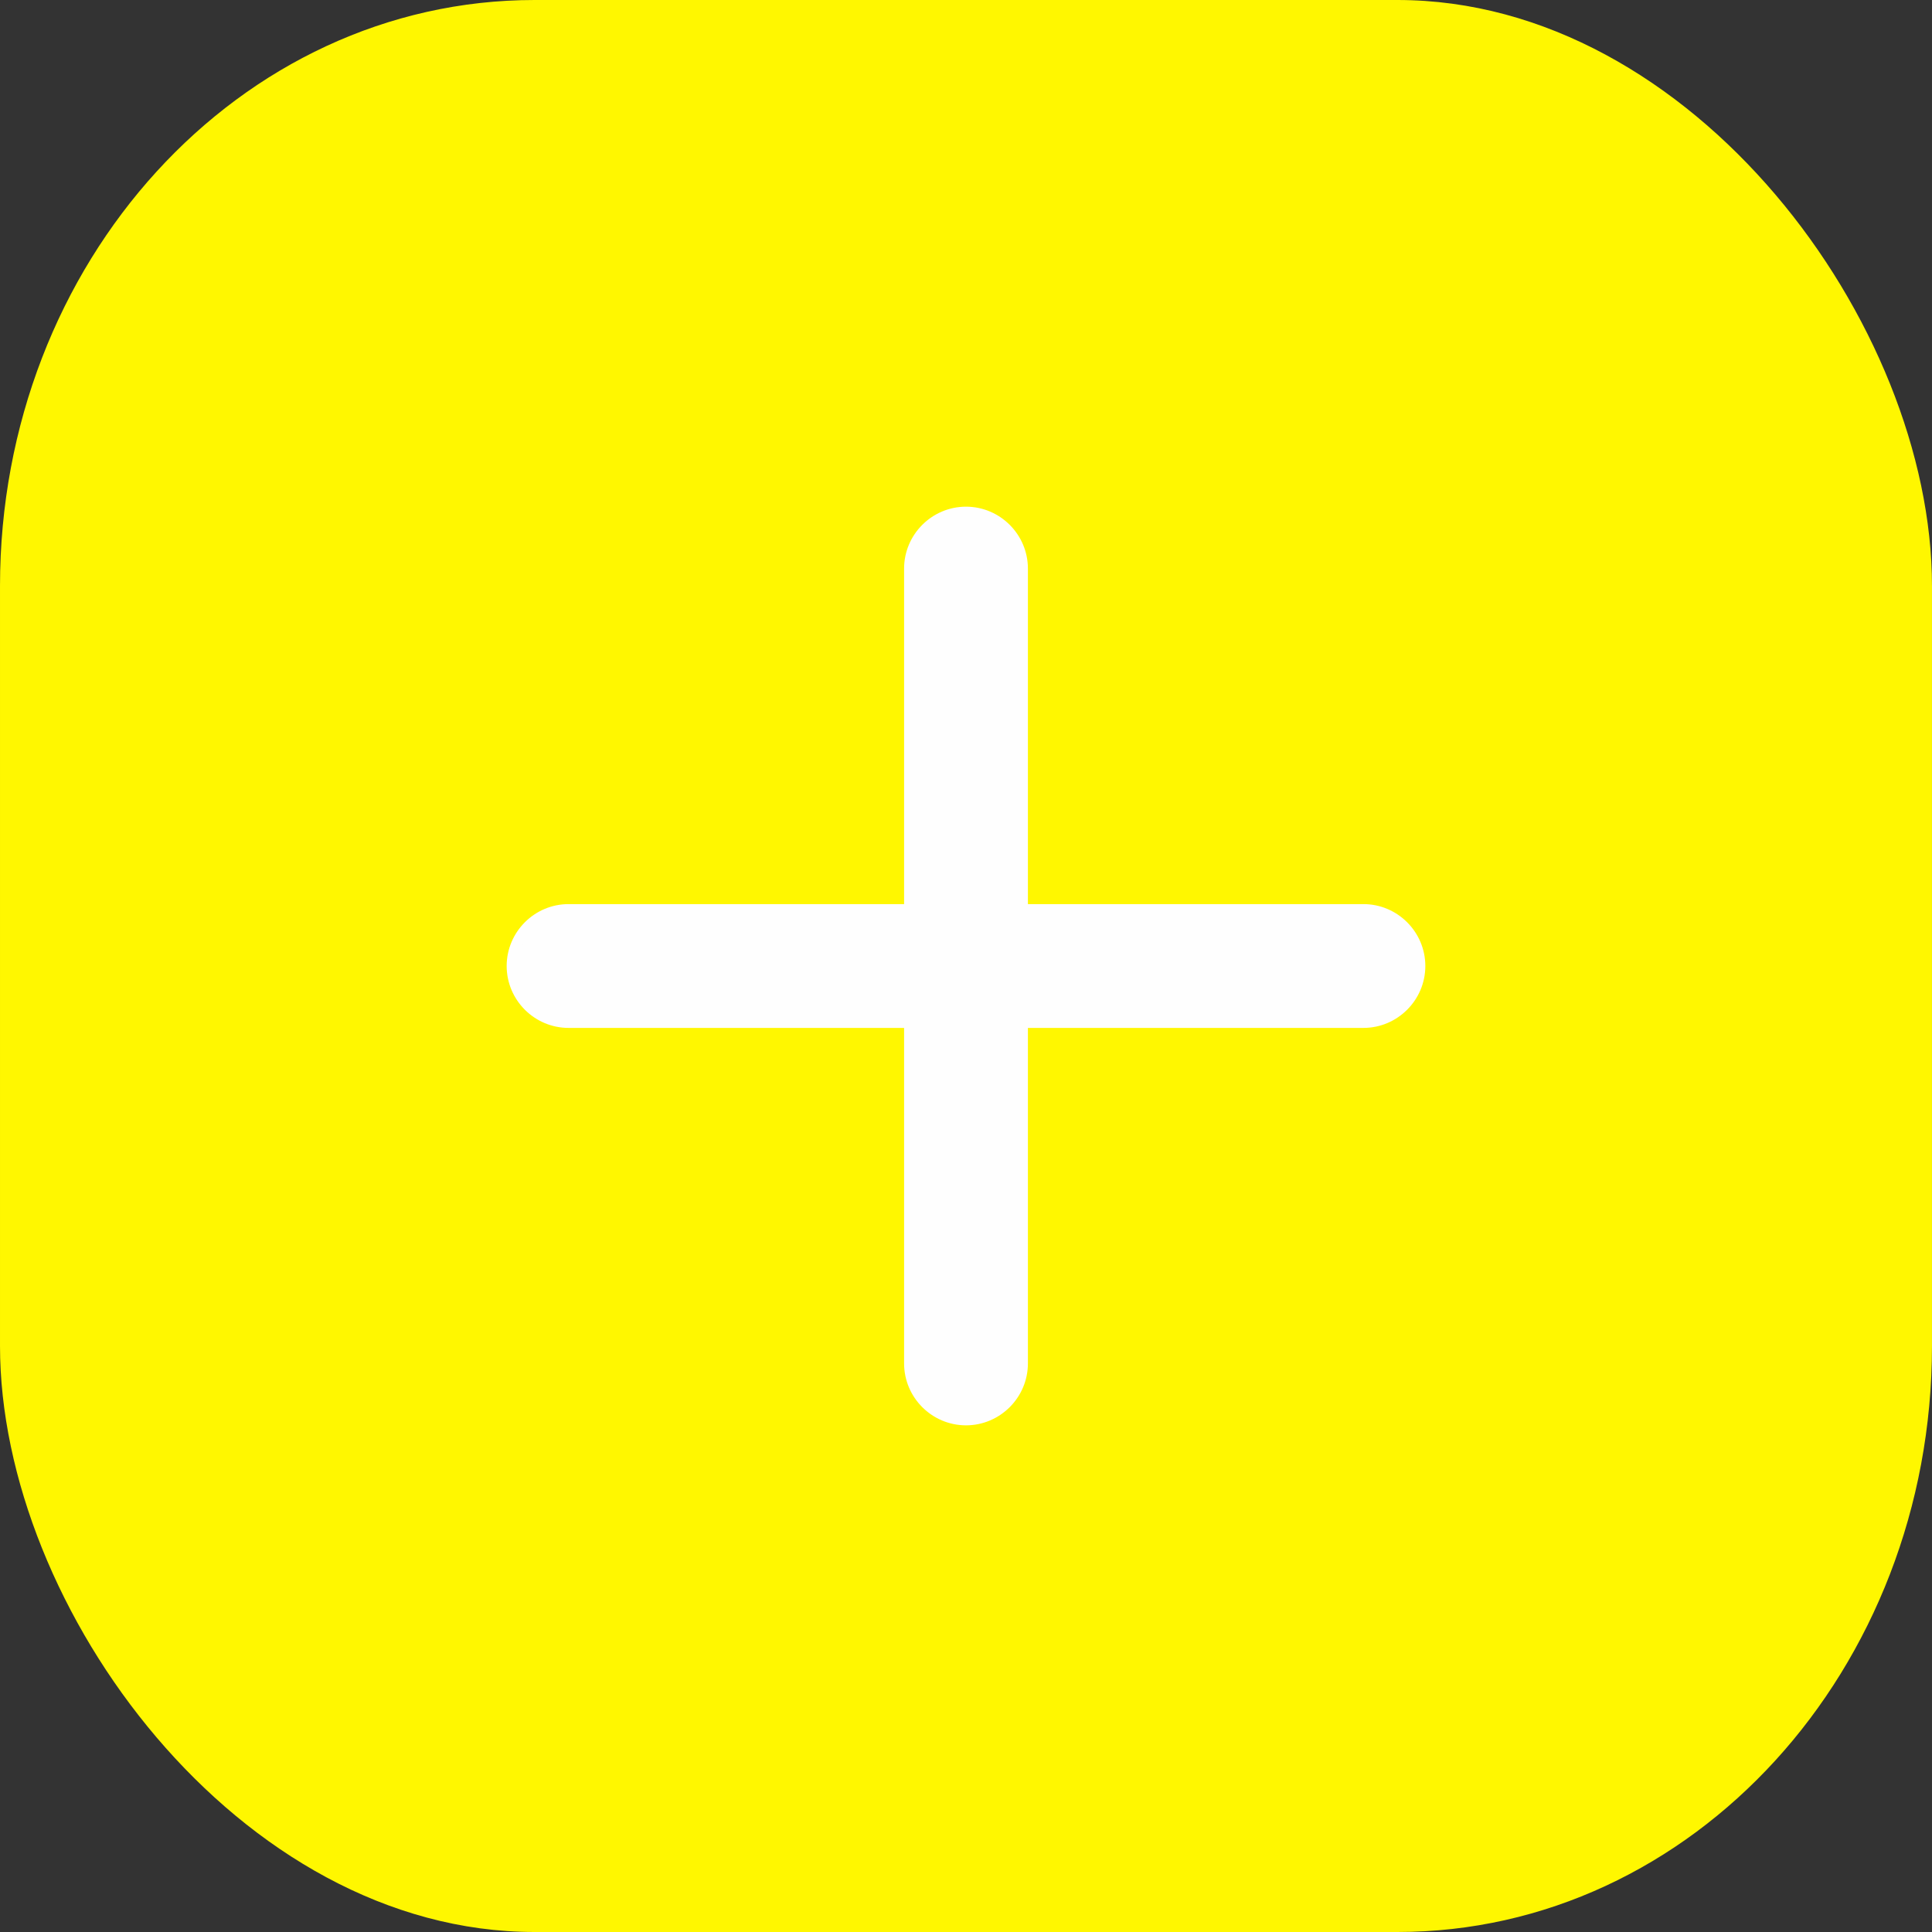 <?xml version="1.0" encoding="UTF-8"?>
<!DOCTYPE svg PUBLIC "-//W3C//DTD SVG 1.1//EN" "http://www.w3.org/Graphics/SVG/1.1/DTD/svg11.dtd">
<!-- Creator: CorelDRAW -->
<svg xmlns="http://www.w3.org/2000/svg" xml:space="preserve" width="33.867mm" height="33.867mm" version="1.1" style="shape-rendering:geometricPrecision; text-rendering:geometricPrecision; image-rendering:optimizeQuality; fill-rule:evenodd; clip-rule:evenodd"
viewBox="0 0 2207.22 2207.23"
 xmlns:xlink="http://www.w3.org/1999/xlink"
 xmlns:xodm="http://www.corel.com/coreldraw/odm/2003">
 <rect x="0" y="0" width="2207.22" height="2207.23" fill="#333333" stroke="none"/>
 <defs>
  <style type="text/css">
   <![CDATA[
    .str0 {stroke:#FEFEFE;stroke-width:13.03;stroke-miterlimit:22.926}
    .fil1 {fill:#FEFEFE}
    .fil0 {fill:#FFF700}
   ]]>
  </style>
 </defs>
 <g id="Camada_x0020_1">
  <g id="_1827377929632">
   <rect class="fil0" x="0" y="-0" width="2207.21" height="2207.23" rx="610.63" ry="669.49"/>
   <path class="fil1 str0" d="M1103.61 585.37c35.32,0 64.21,28.89 64.21,64.21l0 389.83 389.83 0c35.32,0 64.21,28.89 64.21,64.21 0,35.32 -28.89,64.21 -64.21,64.21l-389.83 0 0 389.83c0,35.32 -28.89,64.21 -64.21,64.21 -35.32,0 -64.21,-28.89 -64.21,-64.21l0 -389.83 -389.83 0c-35.32,0 -64.21,-28.89 -64.21,-64.21 0,-35.32 28.89,-64.21 64.21,-64.21l389.83 0 0 -389.83c0,-35.32 28.89,-64.21 64.21,-64.21z"/>
  </g>
 </g>
</svg>
